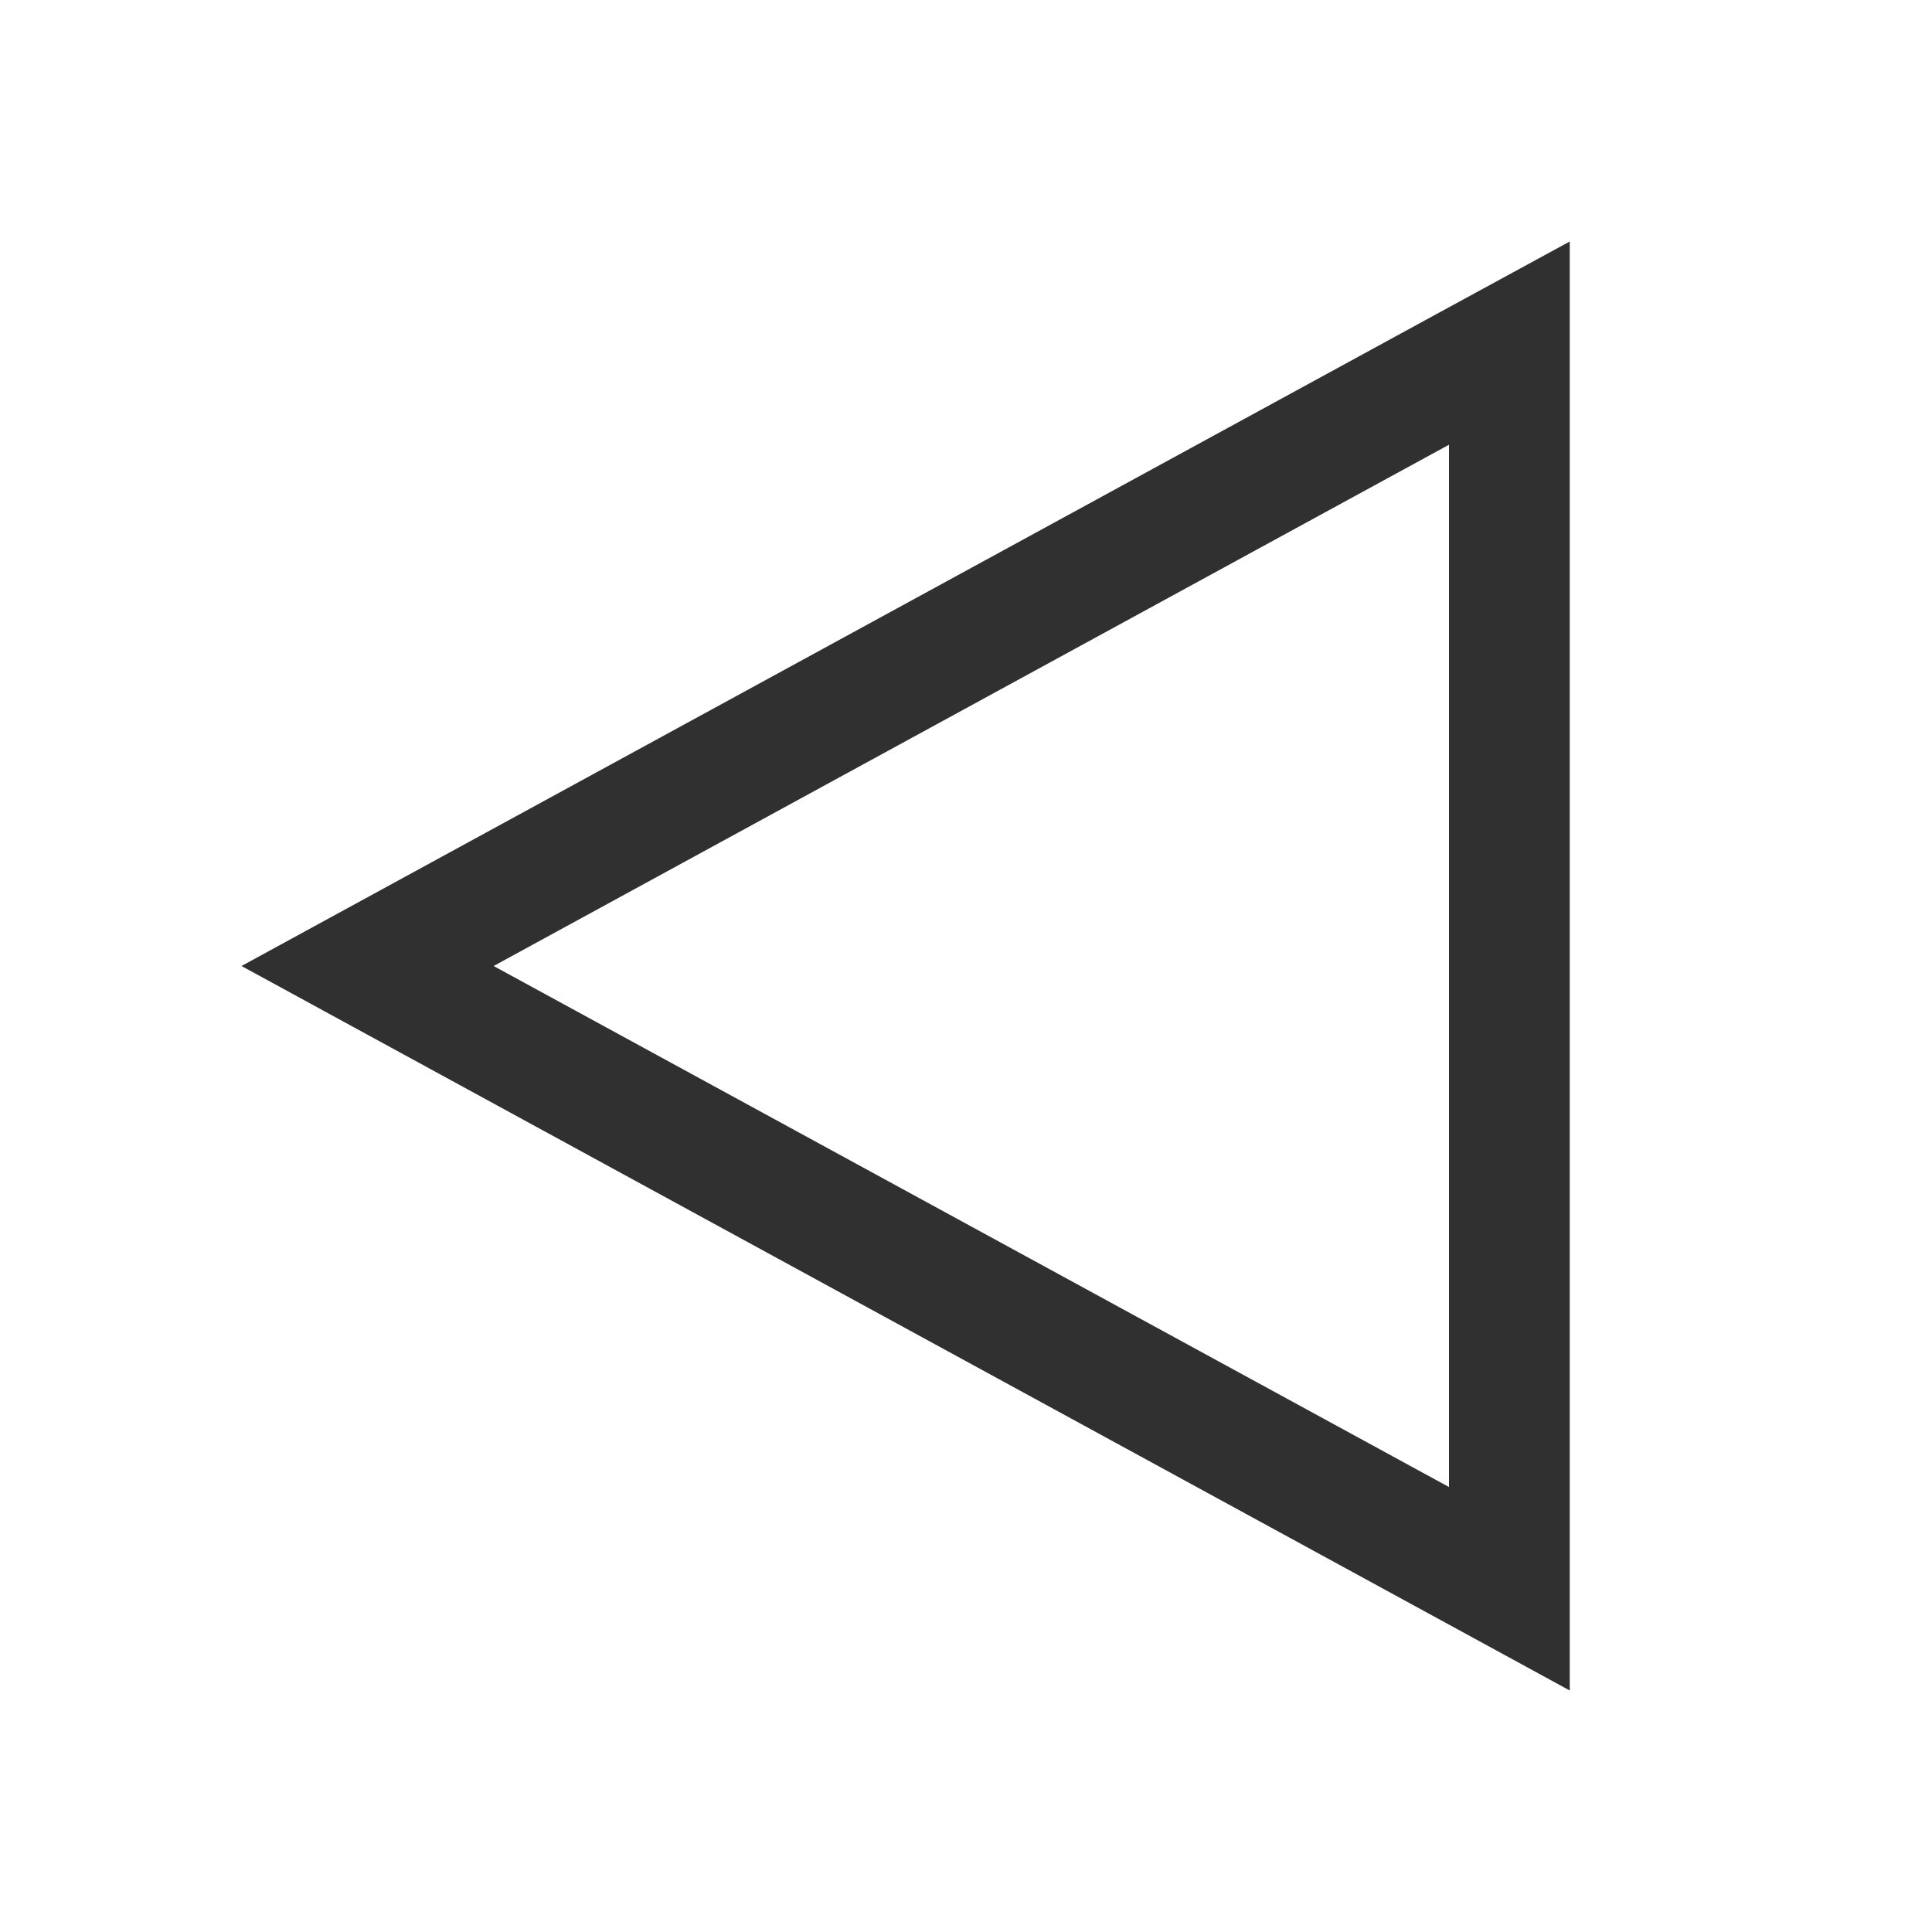 <svg version="1.1" viewBox="0 0 16 16" xmlns="http://www.w3.org/2000/svg">
<style id="current-color-scheme" type="text/css">.ColorScheme-Text {
            color:#232629;
        }</style>
<path d="M 12,12.315 4.088,8 12,3.683 Z M 13,2 11.898,2.6 2,8 13,14 Z" fill="#303030"/>
</svg>
